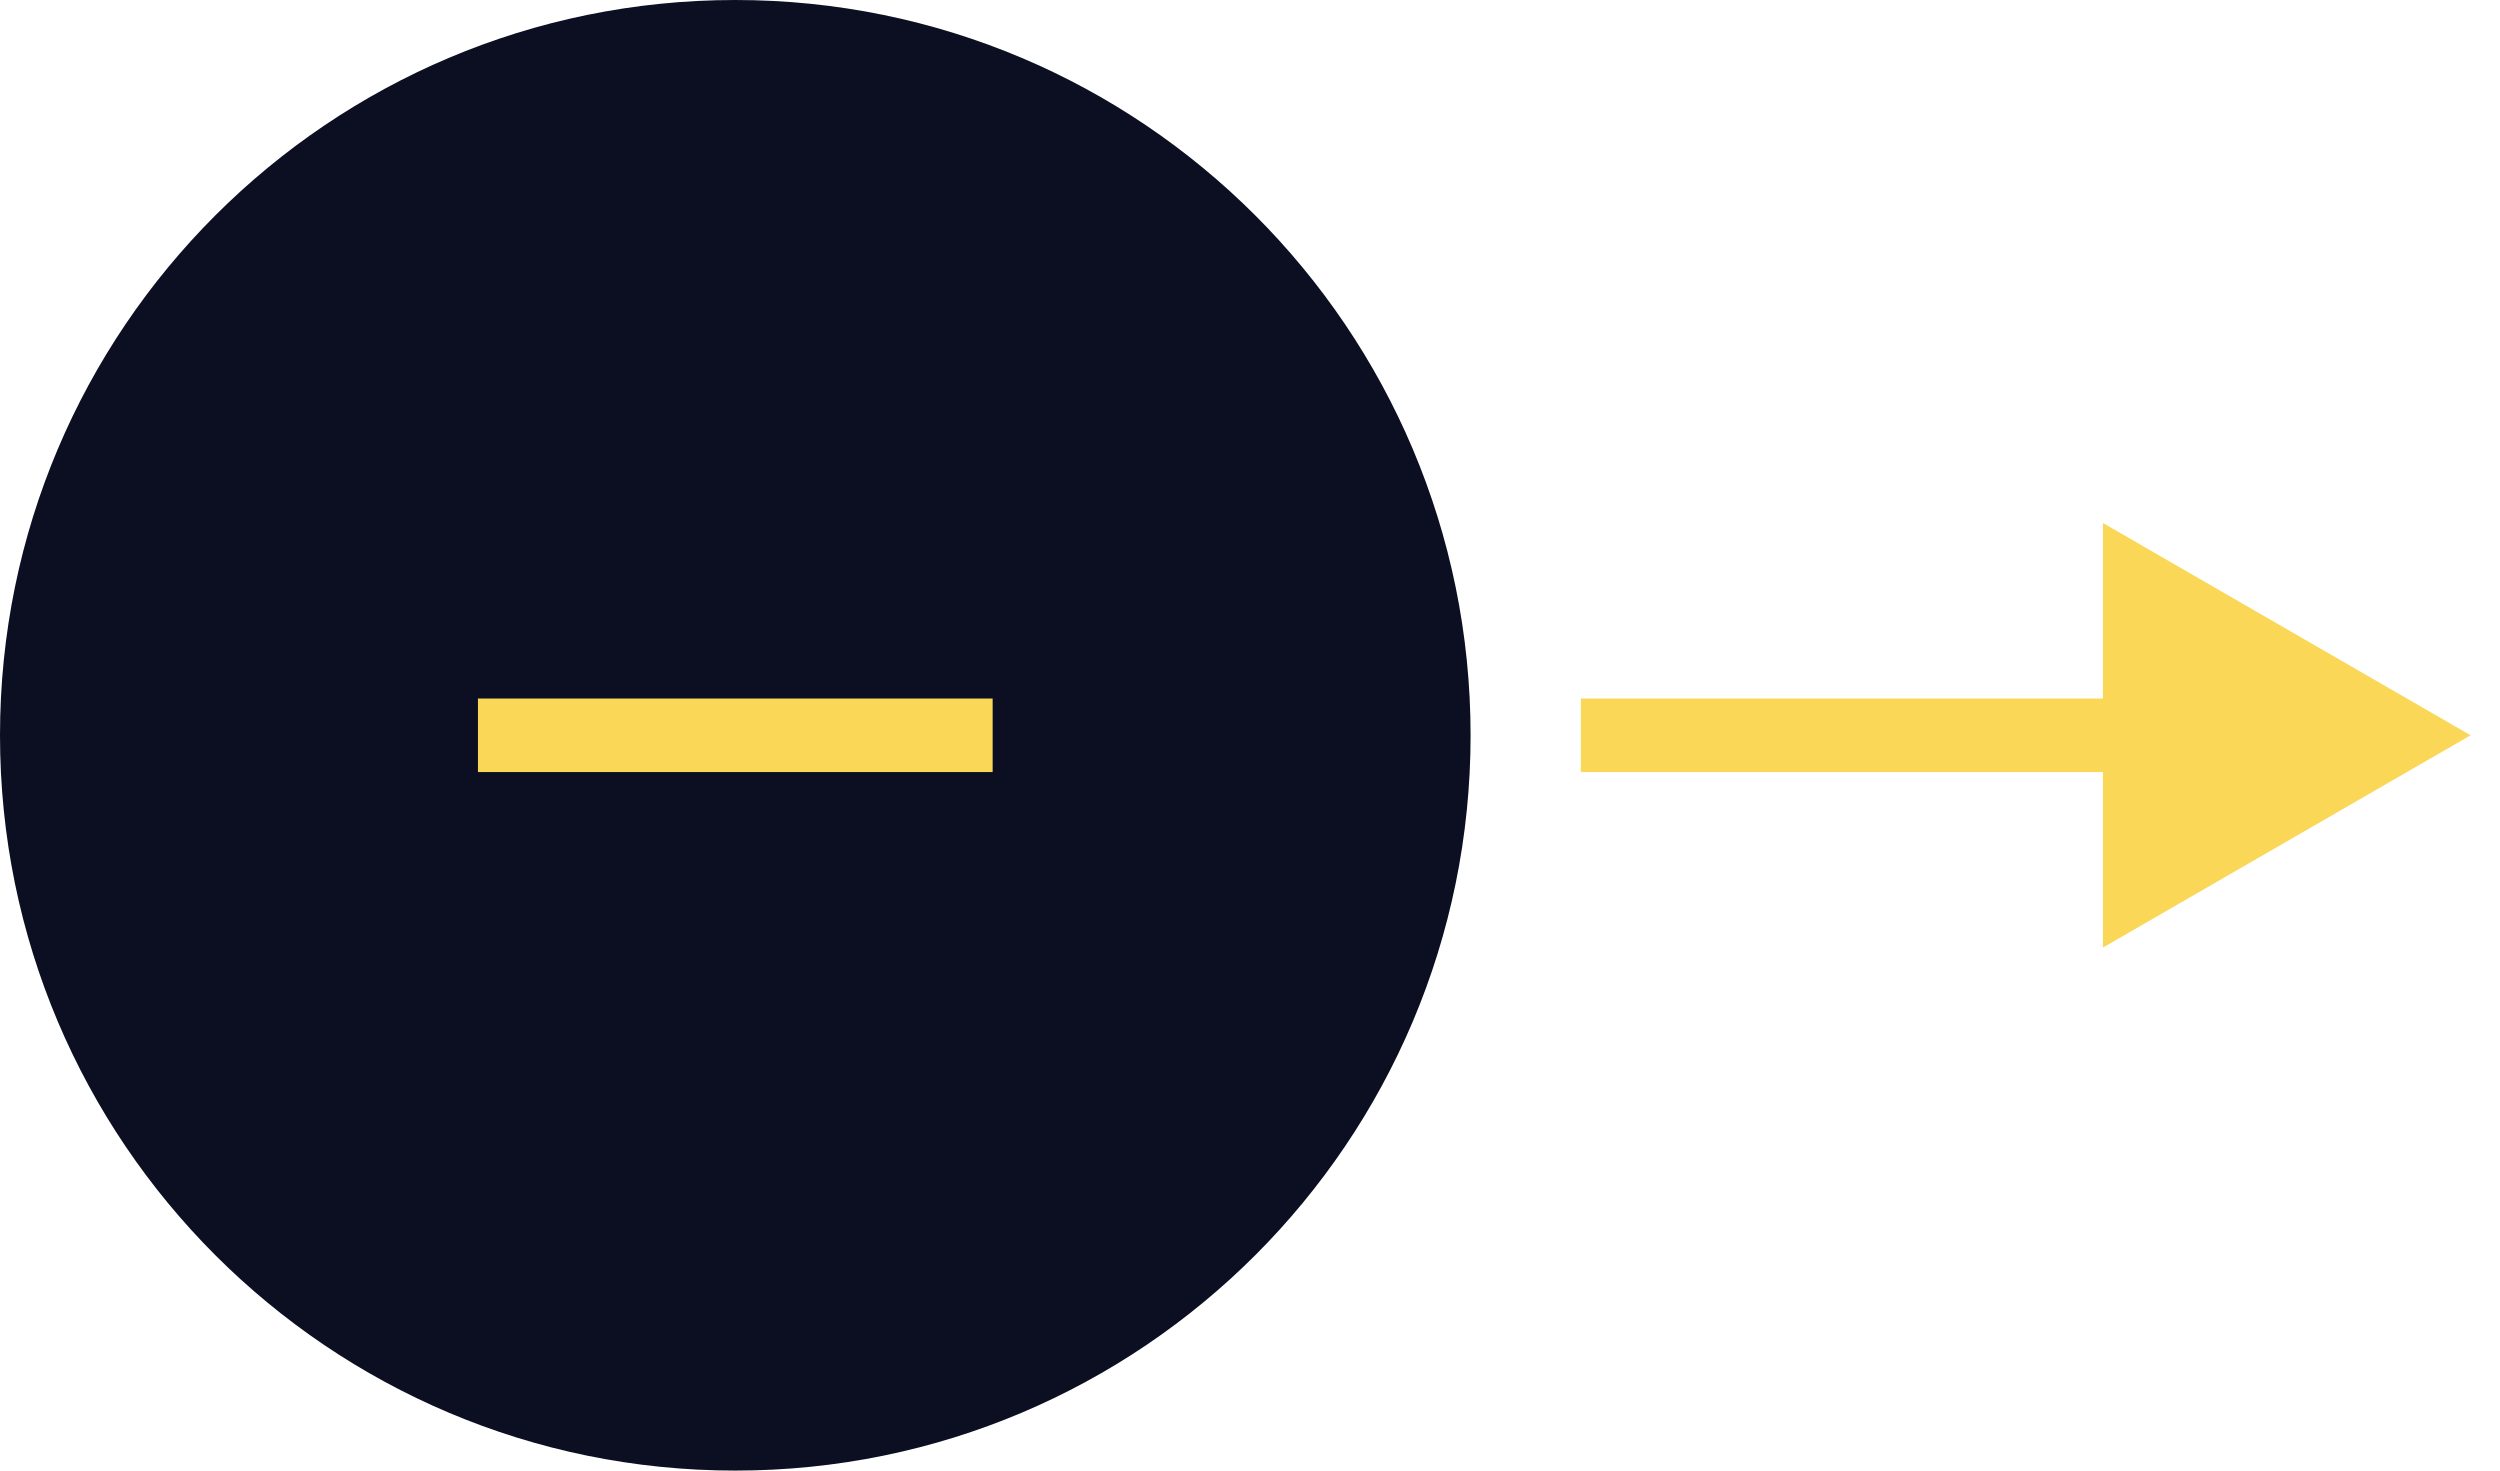 <svg width="34" height="20" viewBox="0 0 34 20" fill="none" xmlns="http://www.w3.org/2000/svg">
<path fill-rule="evenodd" clip-rule="evenodd" d="M10 20C15.523 20 20 15.523 20 10C20 4.477 15.523 0 10 0C4.477 0 0 4.477 0 10C0 15.523 4.477 20 10 20Z" fill="#0B0F21"/>
<path d="M22 9.5H21.5V10.5H22V9.5ZM33.6 10L28.6 7.113V12.887L33.6 10ZM22 10.5L29.1 10.5V9.5L22 9.5V10.5Z" fill="#FAD756"/>
<path d="M7 10L13 10" stroke="#FAD756" stroke-linecap="square"/>
</svg>
